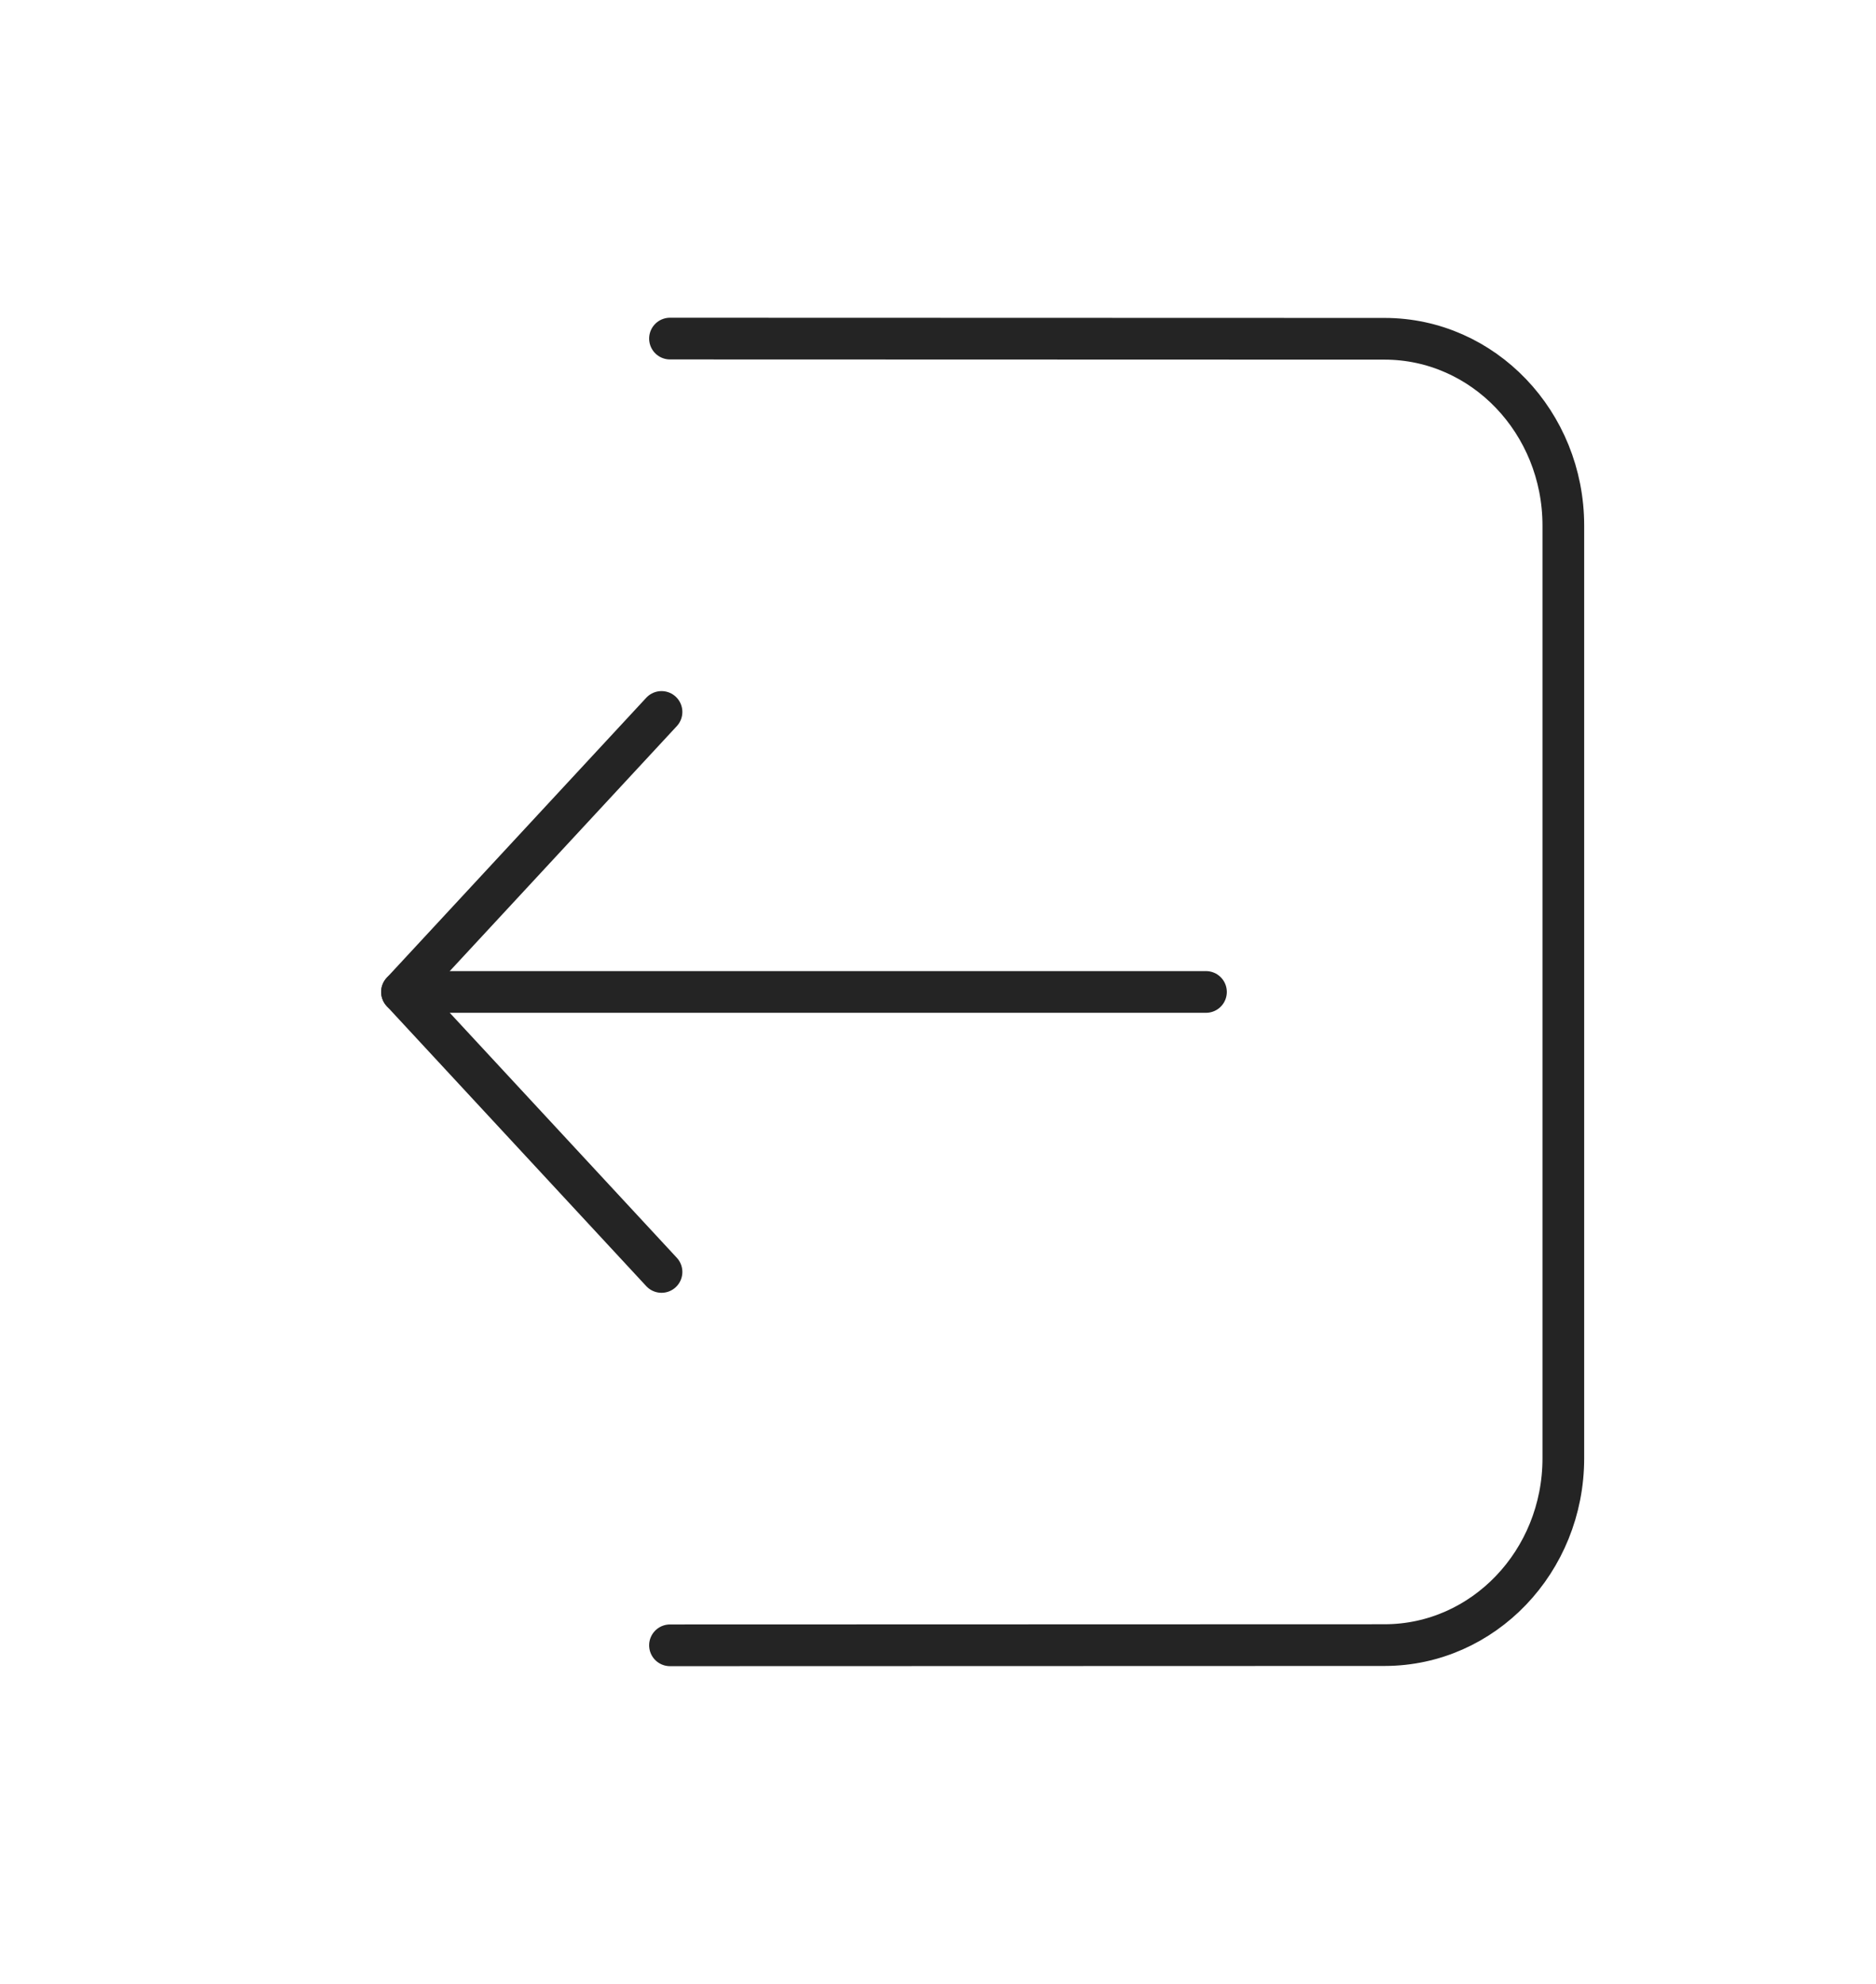 <svg width="35" height="37" viewBox="0 0 45 47" fill="none" xmlns="http://www.w3.org/2000/svg">
<path d="M15.868 30.214L9.643 23.5L15.868 16.786" stroke="#242424" stroke-linecap="round" stroke-linejoin="round"/>
<path d="M9.643 23.5H28.928" stroke="#242424" stroke-linecap="round" stroke-linejoin="round"/>
<path d="M16.071 7.833L33.214 7.838C35.581 7.84 37.499 9.844 37.5 12.316V34.684C37.499 37.156 35.581 39.16 33.214 39.162L16.071 39.167" stroke="#242424" stroke-linecap="round" stroke-linejoin="round"/>
</svg>

